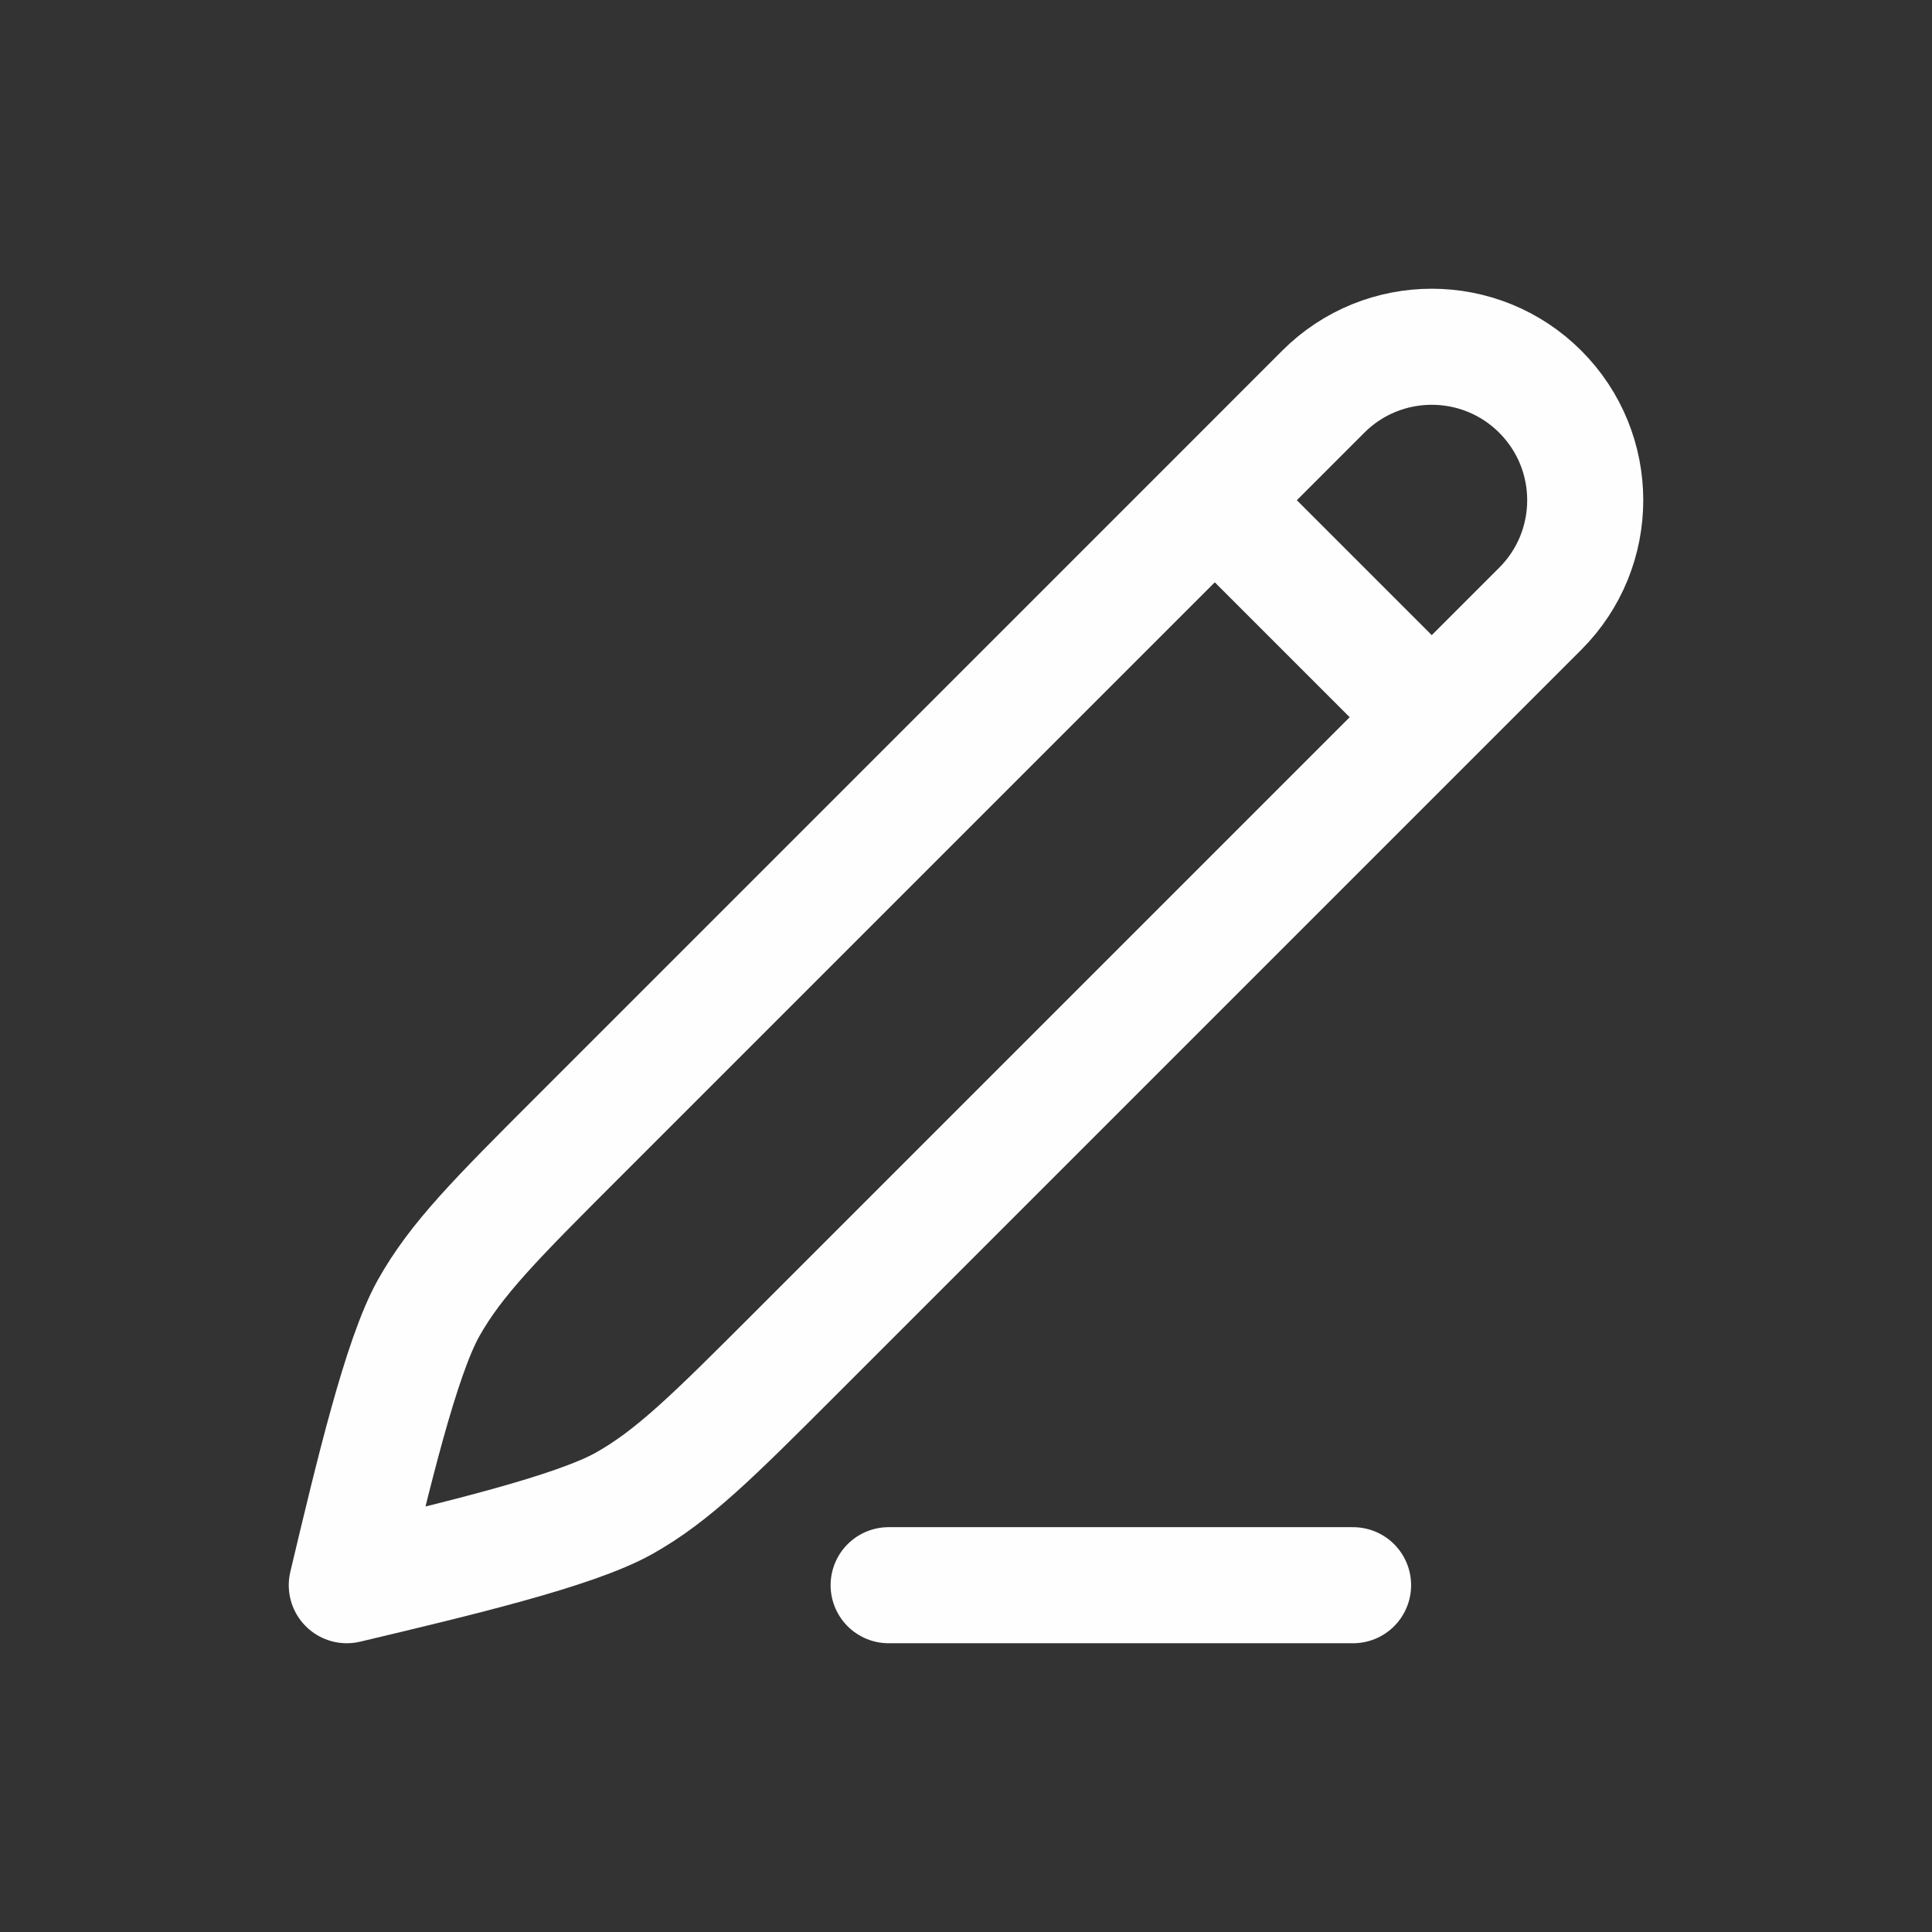 <svg width="26" height="26" viewBox="0 0 26 26" fill="none" xmlns="http://www.w3.org/2000/svg">
<rect x="0" y="0" width="26" height="26" fill="#333333" stroke="none"/>
<path d="M16.348 6.732L17.808 5.271C18.614 4.465 19.922 4.465 20.728 5.271C21.535 6.078 21.535 7.385 20.728 8.192L19.268 9.652M16.348 6.732L7.771 15.309C6.682 16.398 6.138 16.942 5.767 17.605C5.396 18.269 5.023 19.835 4.667 21.333C6.165 20.977 7.731 20.604 8.395 20.233C9.058 19.862 9.602 19.318 10.691 18.229L19.268 9.652M16.348 6.732L19.268 9.652" stroke="#FEFEFE" stroke-width="1.562" stroke-linecap="round" stroke-linejoin="round"/>
<path d="M11.959 21.333H18.209" stroke="#FEFEFE" stroke-width="1.562" stroke-linecap="round"/>
</svg>
